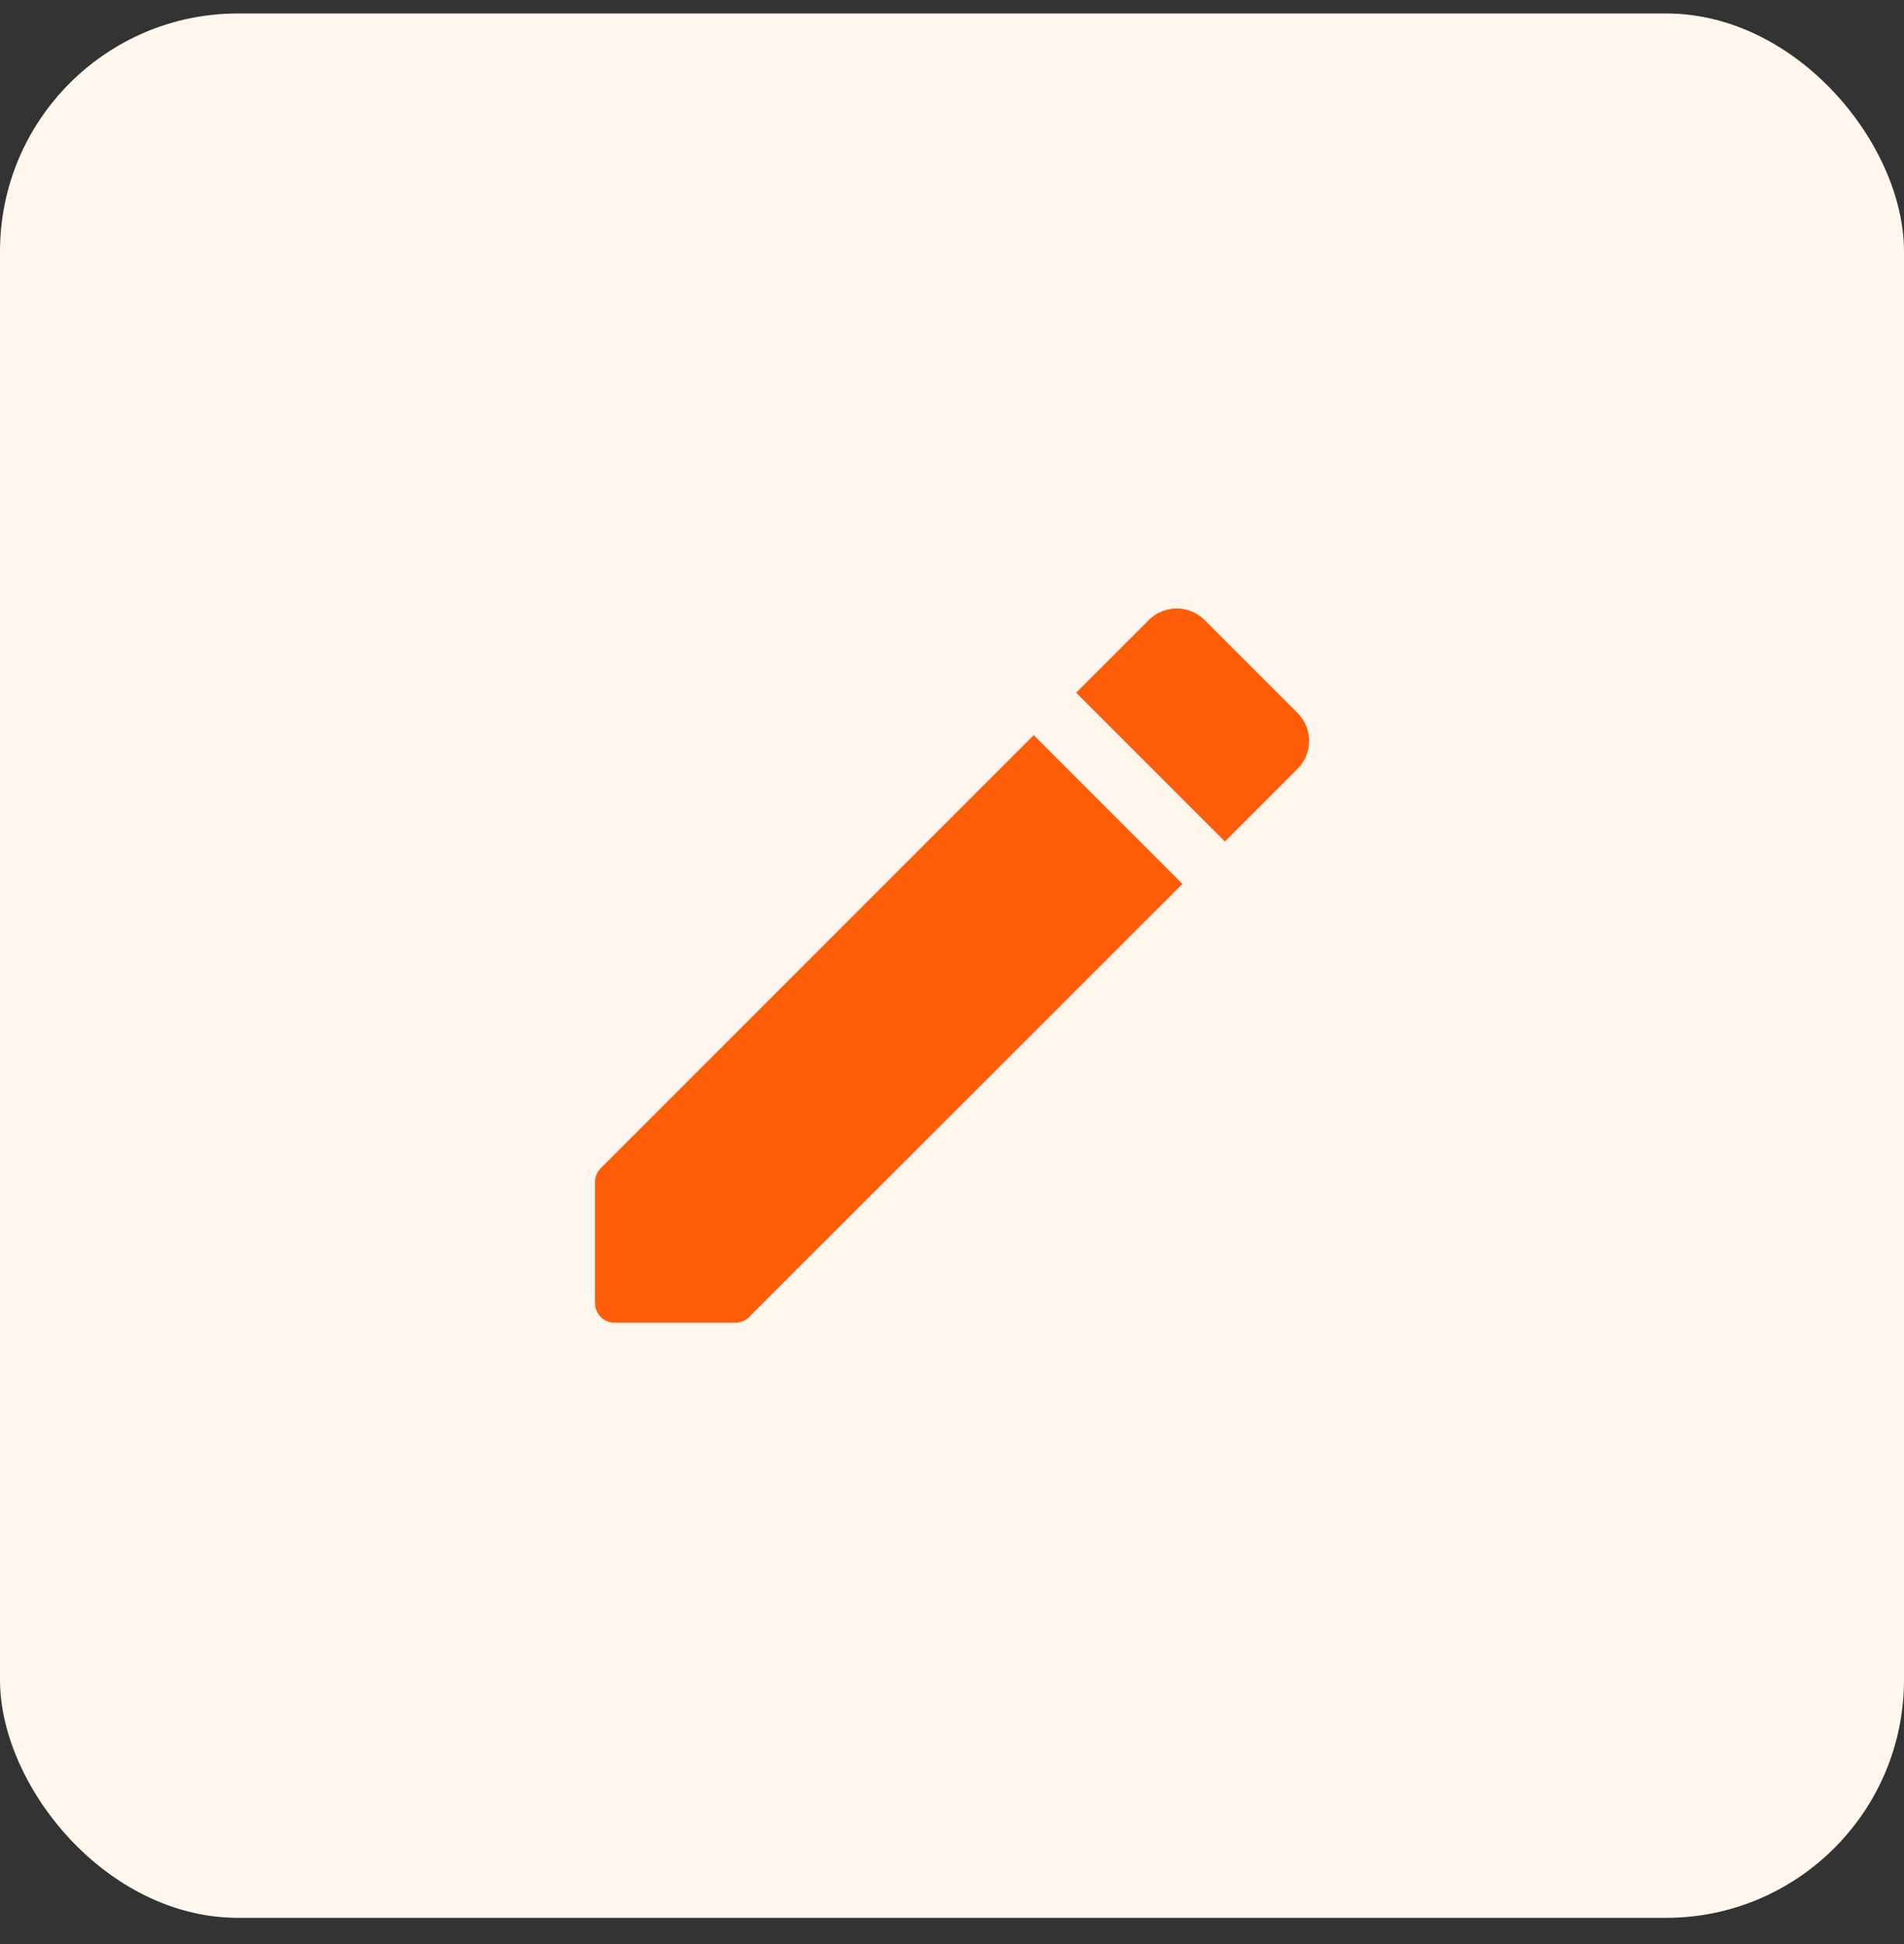 <svg width="48" height="49" viewBox="0 0 48 49" fill="none" xmlns="http://www.w3.org/2000/svg">
<rect x="0" y="0" width="48" height="49" fill="#333333" stroke="none"/>
<rect y="0.339" width="48" height="48" rx="6" fill="#FFF6ED"/>
<path d="M15 29.799V32.839C15 33.119 15.22 33.339 15.5 33.339H18.54C18.67 33.339 18.8 33.289 18.89 33.189L29.81 22.279L26.06 18.529L15.15 29.439C15.05 29.539 15 29.659 15 29.799ZM32.71 19.379C33.1 18.989 33.1 18.359 32.71 17.969L30.37 15.629C29.98 15.239 29.35 15.239 28.96 15.629L27.13 17.459L30.88 21.209L32.71 19.379Z" fill="#FF5D0A"/>
</svg>
